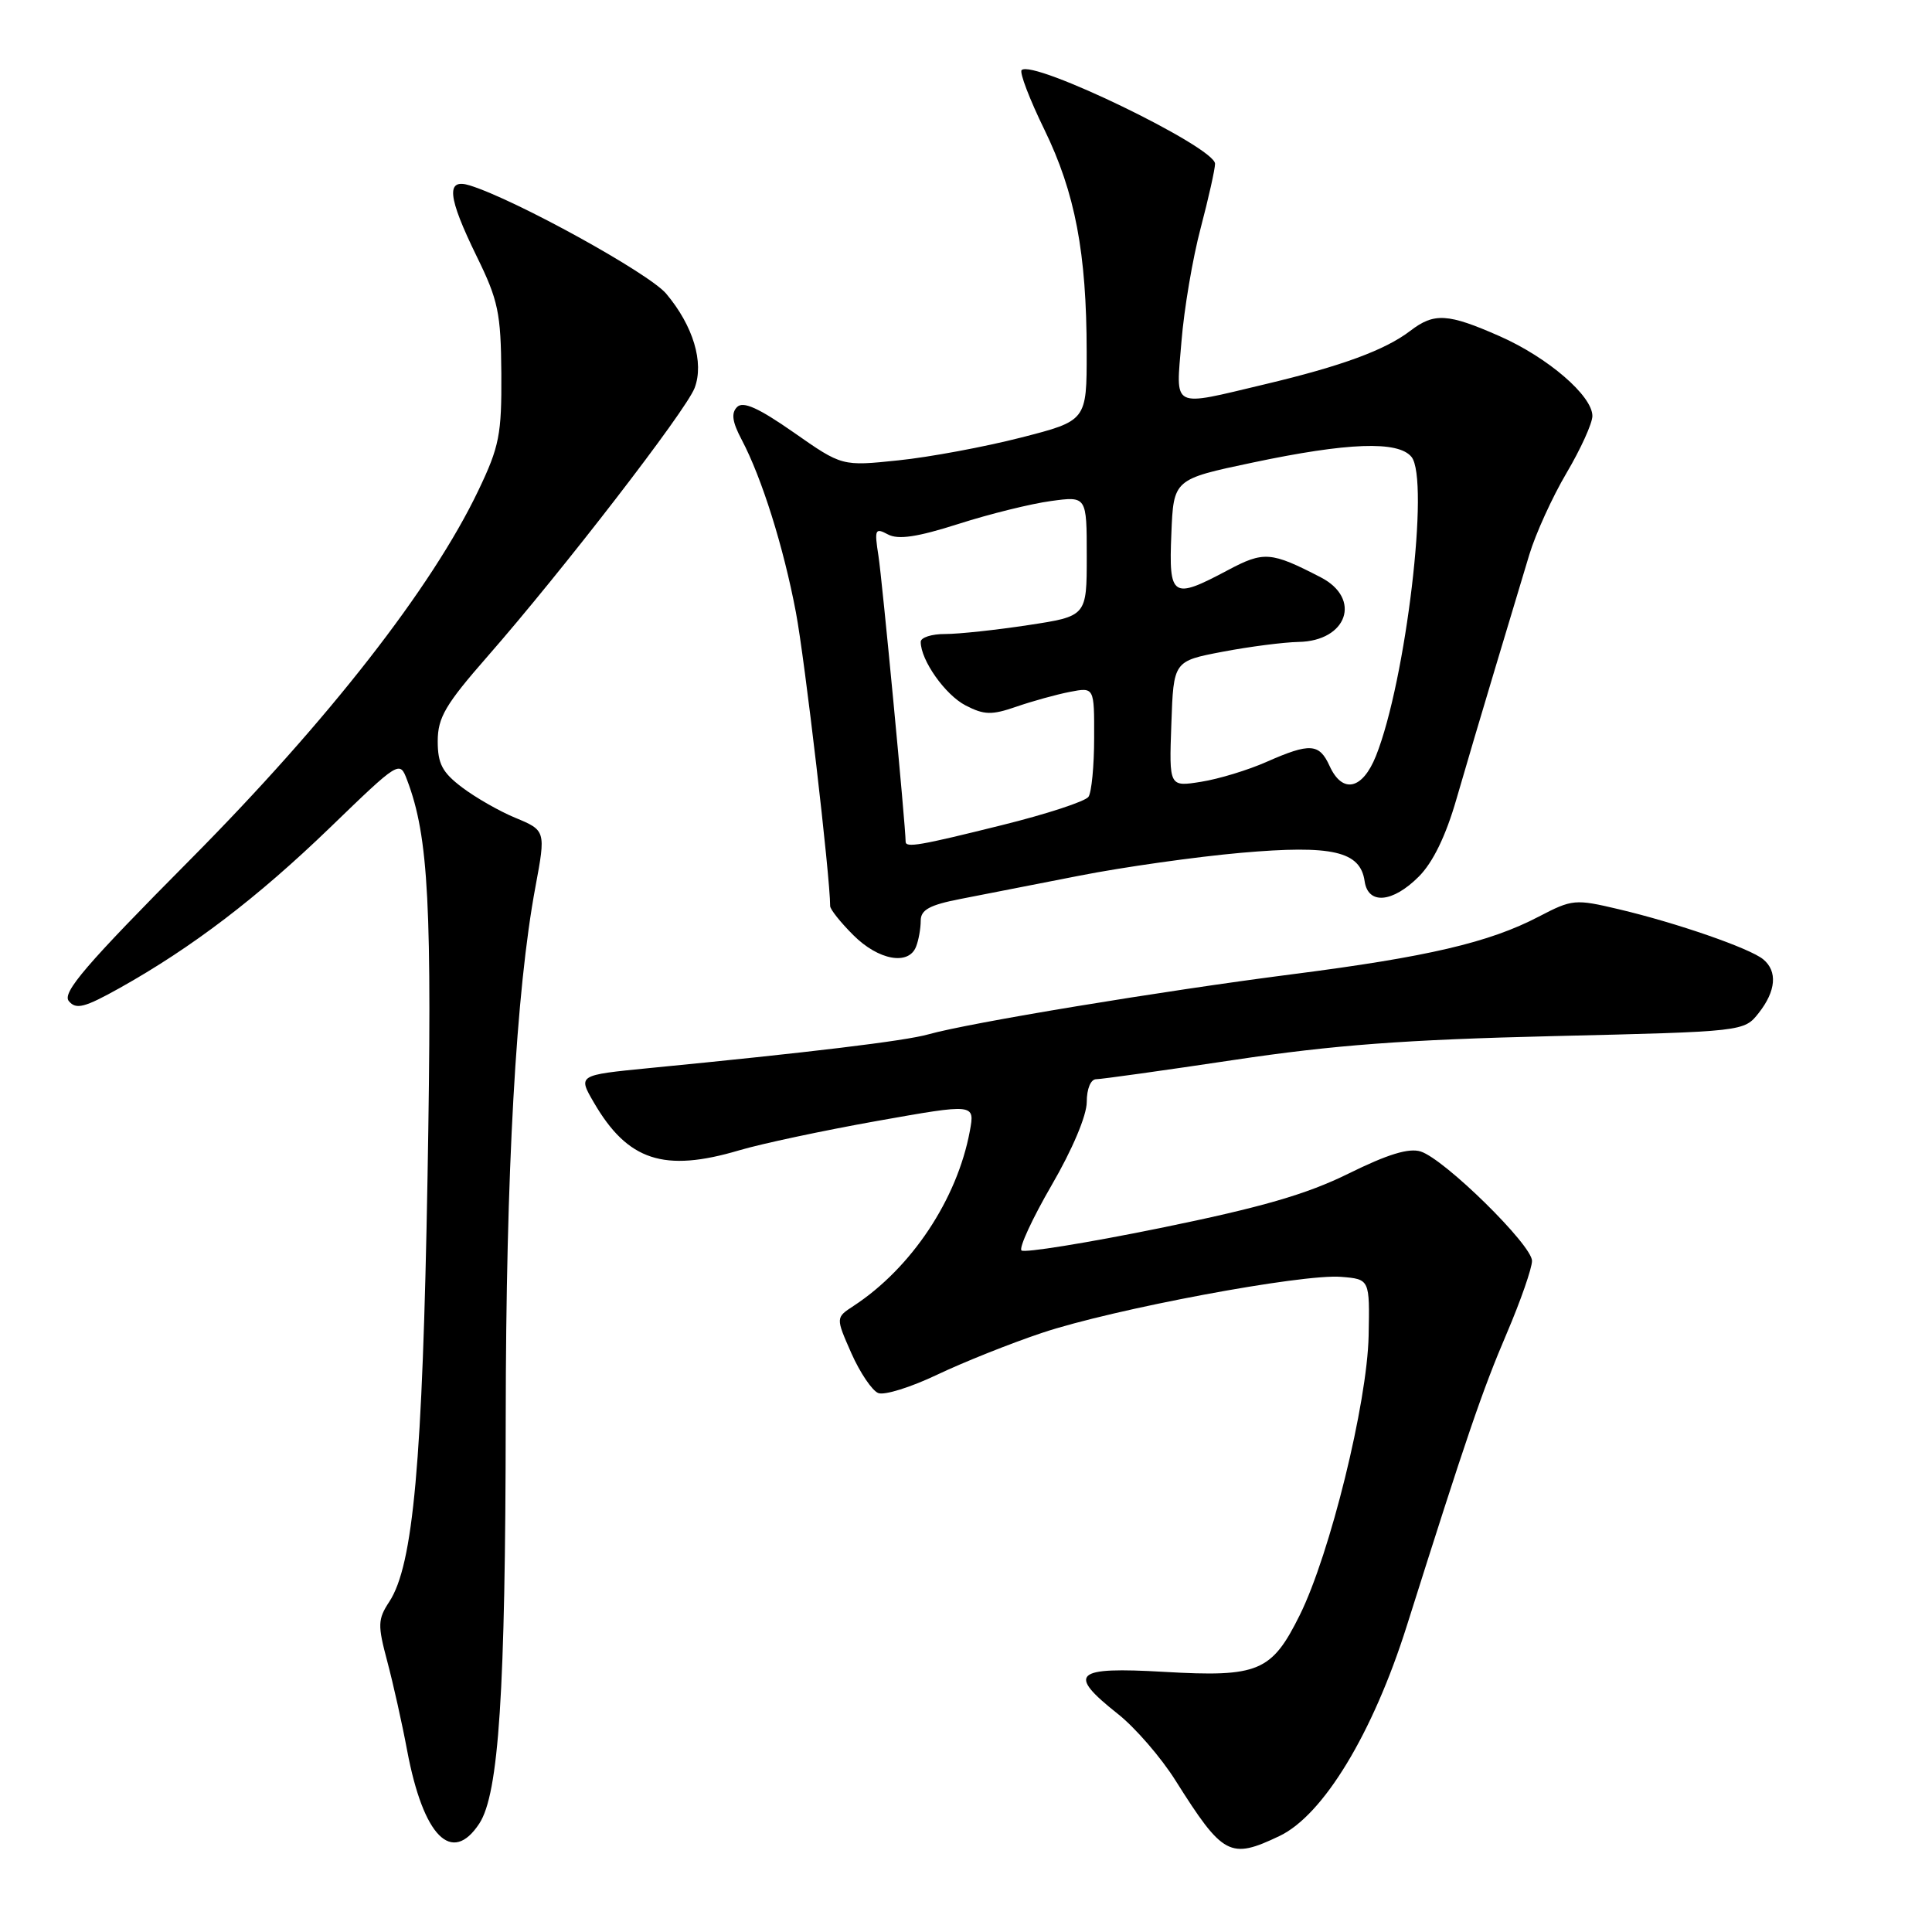 <?xml version="1.0" encoding="UTF-8" standalone="no"?>
<!DOCTYPE svg PUBLIC "-//W3C//DTD SVG 1.1//EN" "http://www.w3.org/Graphics/SVG/1.1/DTD/svg11.dtd" >
<svg xmlns="http://www.w3.org/2000/svg" xmlns:xlink="http://www.w3.org/1999/xlink" version="1.1" viewBox="0 0 256 256">
 <g >
 <path fill="currentColor"
d=" M 169.54 243.28 C 175.35 240.51 181.92 229.66 186.41 215.43 C 194.33 190.36 196.41 184.26 199.66 176.66 C 201.50 172.35 203.00 168.03 203.00 167.07 C 203.00 164.97 191.40 153.58 188.25 152.58 C 186.69 152.08 183.86 152.95 178.70 155.50 C 173.11 158.26 167.16 159.98 153.69 162.73 C 143.96 164.71 135.71 166.04 135.35 165.69 C 135.00 165.33 136.80 161.44 139.35 157.04 C 142.09 152.33 144.00 147.81 144.00 146.02 C 144.00 144.27 144.53 143.00 145.25 143.00 C 145.94 143.00 154.15 141.85 163.50 140.45 C 176.68 138.47 186.18 137.76 205.80 137.29 C 231.10 136.69 231.10 136.69 233.05 134.21 C 235.33 131.31 235.55 128.70 233.64 127.12 C 231.89 125.66 222.17 122.29 214.50 120.48 C 208.71 119.11 208.34 119.14 203.89 121.46 C 197.35 124.88 189.16 126.80 171.18 129.10 C 153.89 131.32 128.46 135.52 123.00 137.06 C 119.93 137.93 107.27 139.46 86.00 141.53 C 76.57 142.46 76.57 142.45 78.69 146.09 C 83.18 153.81 87.98 155.38 97.96 152.42 C 100.89 151.55 109.11 149.80 116.23 148.53 C 129.18 146.23 129.18 146.23 128.51 149.86 C 126.84 158.89 120.78 168.02 113.09 173.05 C 110.73 174.59 110.73 174.59 112.81 179.31 C 113.96 181.90 115.57 184.28 116.38 184.59 C 117.20 184.91 120.71 183.81 124.19 182.15 C 127.66 180.50 133.91 178.00 138.08 176.61 C 147.44 173.47 172.57 168.76 177.71 169.19 C 181.50 169.50 181.50 169.50 181.35 177.00 C 181.16 185.93 176.24 205.90 172.23 214.00 C 168.50 221.52 166.76 222.25 154.25 221.53 C 142.31 220.84 141.34 221.73 148.13 227.11 C 150.41 228.91 153.85 232.88 155.77 235.94 C 162.06 245.91 162.98 246.41 169.54 243.28 Z  M 63.51 241.63 C 66.10 237.68 66.98 224.13 67.01 188.00 C 67.04 155.18 68.37 131.31 70.95 117.50 C 72.33 110.09 72.31 110.03 68.25 108.35 C 66.19 107.50 63.04 105.70 61.25 104.35 C 58.61 102.36 58.00 101.21 58.00 98.20 C 58.01 95.07 59.03 93.34 64.58 87.00 C 74.55 75.61 90.88 54.44 92.04 51.41 C 93.32 48.04 91.85 43.16 88.27 38.91 C 86.00 36.21 68.29 26.44 62.25 24.57 C 59.05 23.57 59.30 26.06 63.18 34.00 C 66.02 39.79 66.37 41.48 66.43 49.50 C 66.48 57.58 66.17 59.17 63.38 65.00 C 57.22 77.88 43.51 95.45 25.24 113.87 C 11.36 127.85 8.20 131.54 9.12 132.65 C 10.08 133.81 11.20 133.52 15.89 130.90 C 25.46 125.54 34.13 118.93 43.73 109.66 C 52.93 100.77 52.96 100.76 53.94 103.35 C 56.81 110.90 57.28 120.04 56.65 156.00 C 55.99 193.77 54.76 207.39 51.58 212.24 C 50.05 214.57 50.03 215.33 51.32 220.16 C 52.10 223.10 53.29 228.41 53.95 231.96 C 56.09 243.34 59.87 247.17 63.51 241.63 Z  M 121.39 125.42 C 121.73 124.55 122.00 123.01 122.00 121.99 C 122.00 120.56 123.18 119.91 127.25 119.12 C 130.14 118.56 137.24 117.16 143.04 116.03 C 148.84 114.89 158.47 113.53 164.46 113.00 C 176.54 111.94 180.25 112.79 180.82 116.76 C 181.27 119.91 184.52 119.64 188.00 116.15 C 189.87 114.28 191.58 110.76 192.98 105.90 C 194.16 101.83 196.47 94.00 198.13 88.50 C 199.78 83.00 201.81 76.25 202.64 73.50 C 203.47 70.75 205.68 65.88 207.57 62.68 C 209.46 59.48 211.00 56.08 211.00 55.12 C 211.00 52.45 205.11 47.37 198.72 44.55 C 191.85 41.52 190.04 41.41 186.88 43.83 C 183.55 46.38 177.80 48.50 167.60 50.92 C 155.04 53.90 155.81 54.30 156.55 45.25 C 156.89 40.99 158.03 34.23 159.09 30.24 C 160.14 26.25 161.00 22.40 161.00 21.70 C 161.00 19.51 136.85 7.82 135.37 9.29 C 135.07 9.60 136.42 13.15 138.39 17.18 C 142.46 25.54 143.98 33.51 143.99 46.63 C 144.00 55.75 144.00 55.75 135.25 57.99 C 130.44 59.22 123.14 60.58 119.03 61.00 C 111.57 61.78 111.57 61.78 105.17 57.30 C 100.51 54.05 98.47 53.13 97.67 53.93 C 96.86 54.74 97.03 55.91 98.28 58.27 C 100.94 63.31 103.82 72.45 105.46 81.13 C 106.64 87.34 110.00 116.16 110.00 120.06 C 110.00 120.49 111.38 122.23 113.08 123.92 C 116.40 127.24 120.42 127.97 121.39 125.42 Z  M 120.00 111.52 C 120.00 109.50 116.88 76.69 116.40 73.66 C 115.85 70.14 115.95 69.90 117.65 70.81 C 119.01 71.54 121.53 71.17 127.01 69.42 C 131.13 68.10 136.64 66.74 139.25 66.39 C 144.00 65.74 144.00 65.74 144.00 73.70 C 144.00 81.65 144.00 81.65 136.25 82.83 C 131.99 83.48 127.04 84.01 125.25 84.01 C 123.46 84.00 122.00 84.47 122.00 85.05 C 122.00 87.48 125.24 92.07 127.94 93.47 C 130.42 94.75 131.40 94.77 134.67 93.64 C 136.78 92.91 139.96 92.03 141.75 91.68 C 145.00 91.05 145.00 91.05 144.98 97.78 C 144.98 101.47 144.64 104.99 144.23 105.58 C 143.83 106.18 138.68 107.87 132.78 109.33 C 121.84 112.05 120.00 112.37 120.00 111.52 Z  M 155.21 95.93 C 155.50 87.60 155.50 87.60 162.00 86.36 C 165.57 85.68 170.10 85.10 172.05 85.06 C 178.52 84.95 180.46 79.32 175.01 76.50 C 168.39 73.08 167.47 73.01 162.66 75.57 C 155.33 79.47 154.86 79.17 155.21 70.75 C 155.50 63.50 155.50 63.50 166.00 61.29 C 178.59 58.63 185.25 58.39 187.02 60.53 C 189.47 63.47 186.29 90.24 182.32 100.17 C 180.53 104.64 177.88 105.22 176.18 101.50 C 174.81 98.49 173.59 98.41 167.83 100.95 C 165.40 102.03 161.50 103.22 159.16 103.59 C 154.91 104.27 154.91 104.27 155.21 95.93 Z "/>
</g>
</svg>